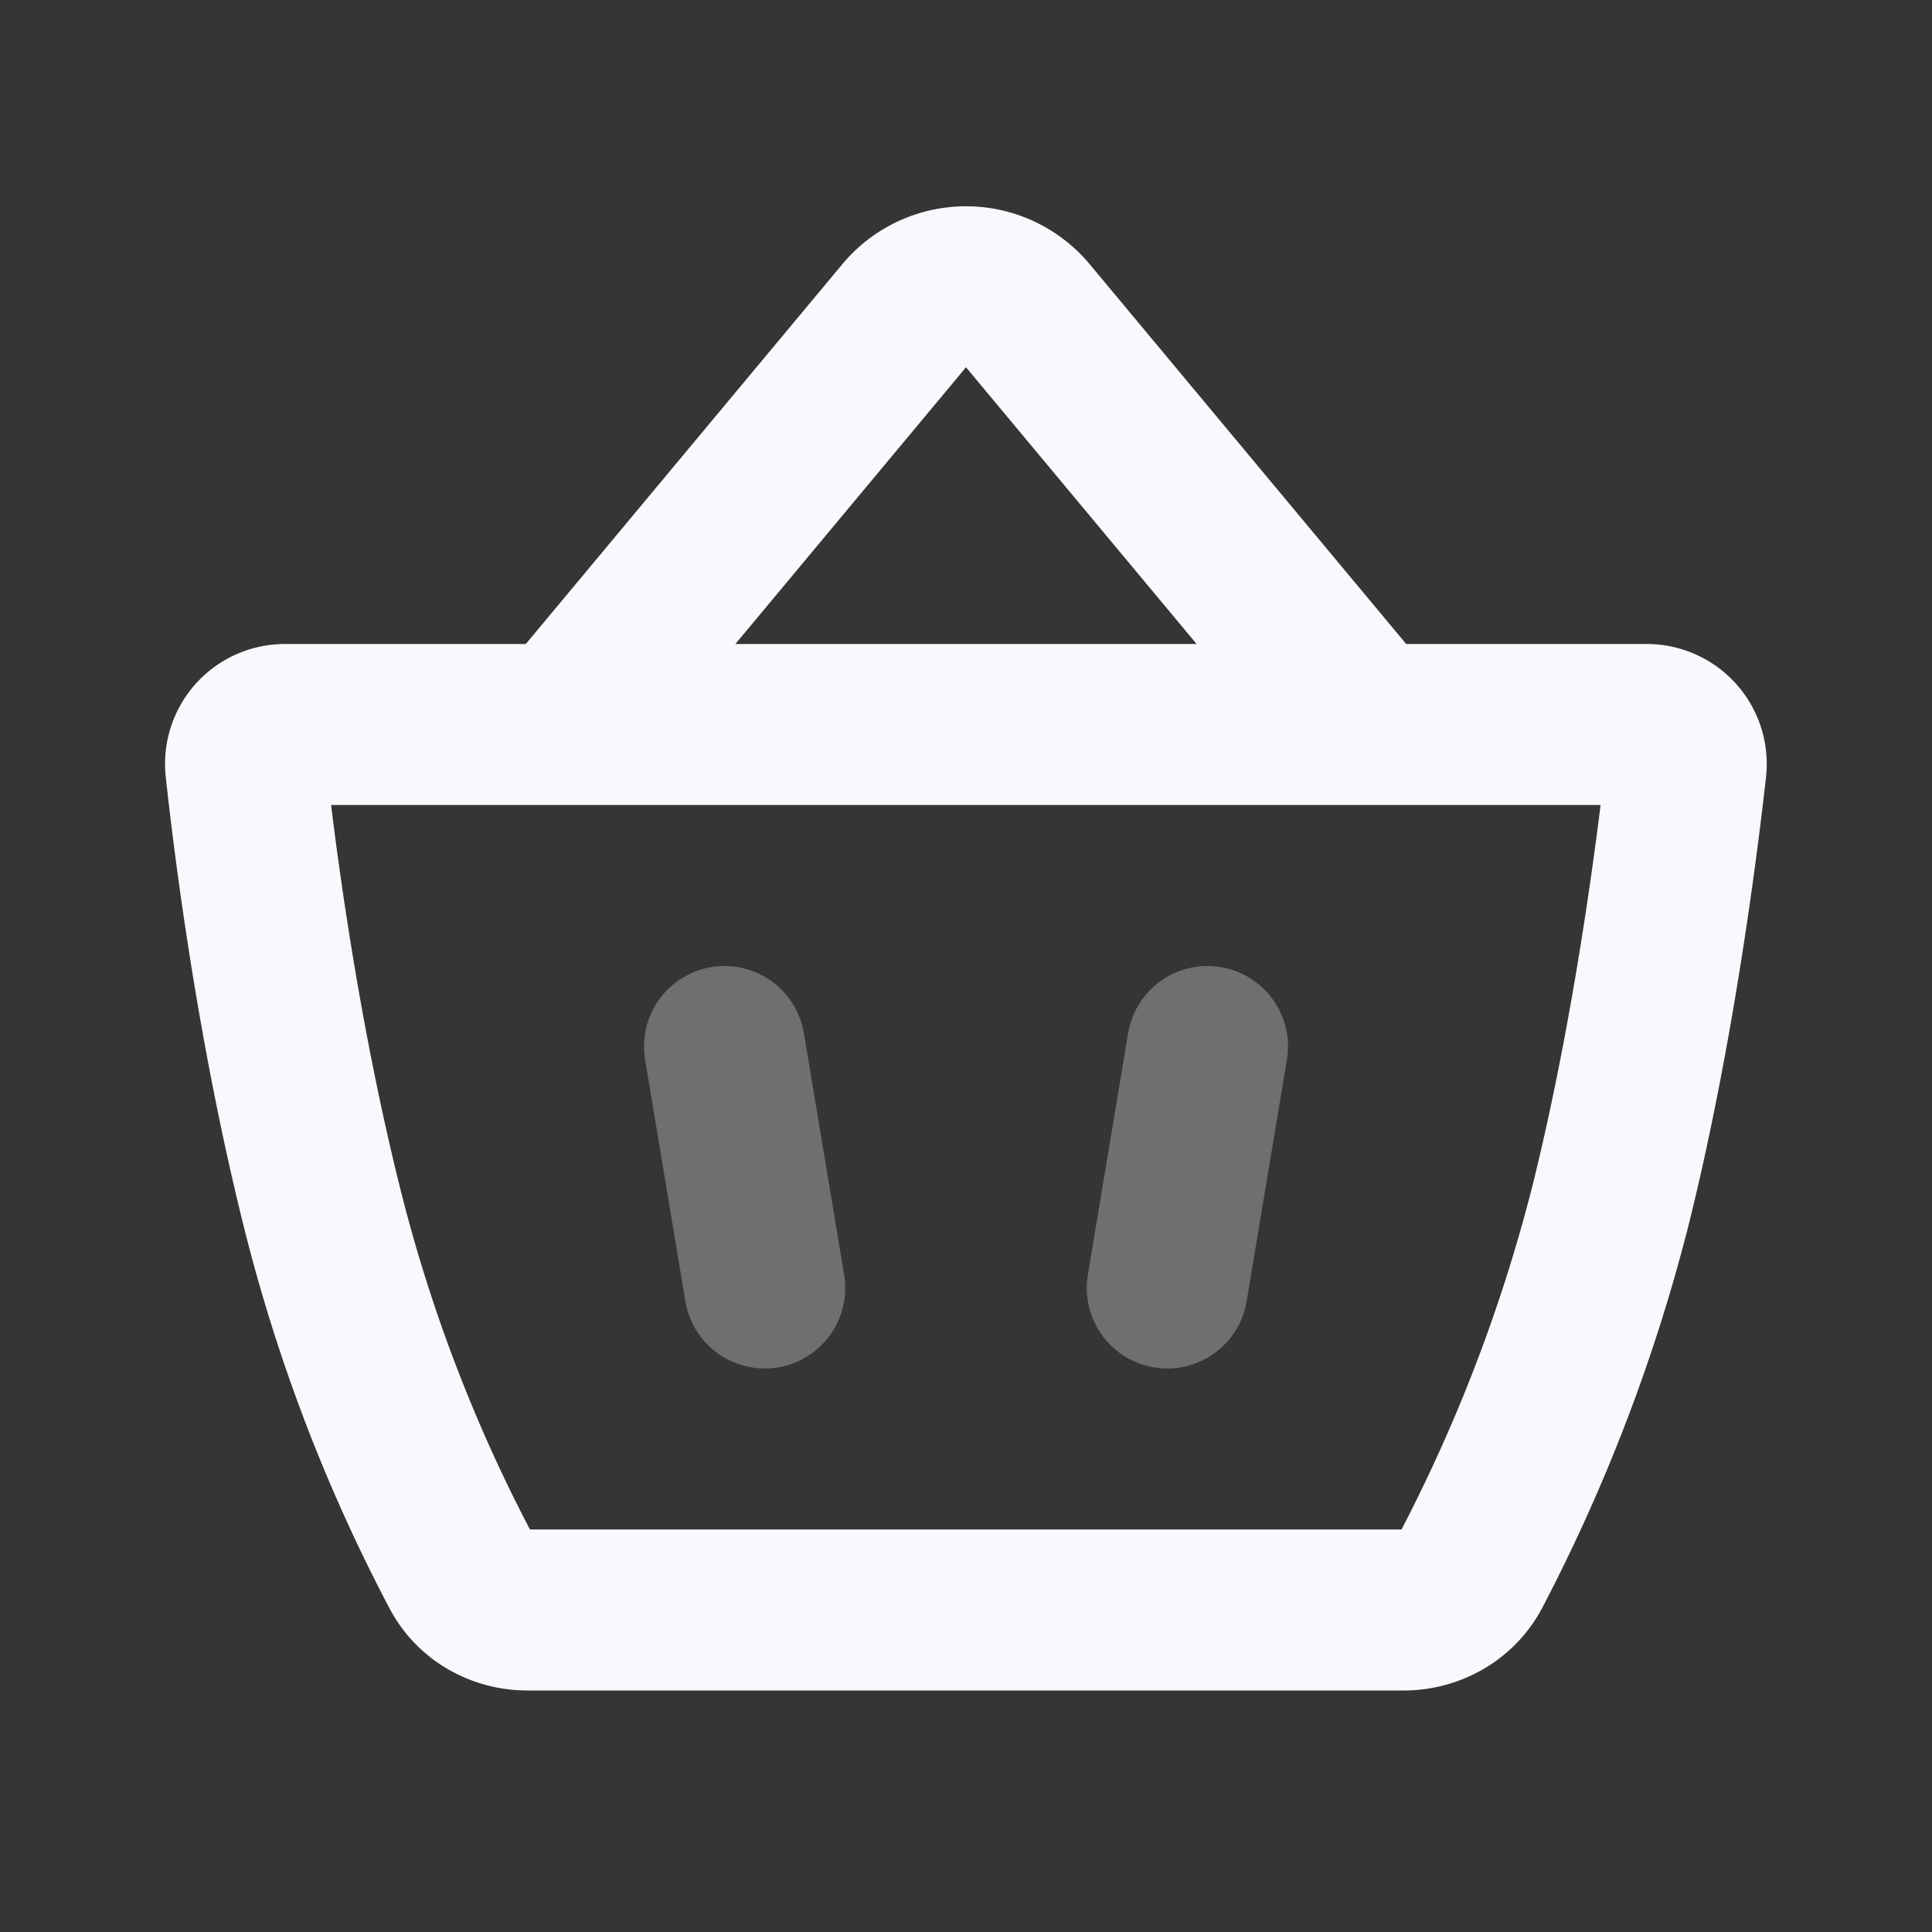<svg xmlns="http://www.w3.org/2000/svg" width="24" height="24" fill="none"><rect width="100%" height="100%" fill="#333333" stroke="none"/><path fill="#fff" fill-opacity=".01" d="M24 0v24H0V0z"/><path stroke="#F7F9FC" stroke-linecap="round" stroke-linejoin="round" stroke-width="2" d="m9 13 .5 3m5.5-3-.5 3" opacity=".3"/><path stroke="#F7F9FC" stroke-linecap="round" stroke-linejoin="round" stroke-width="2" d="m7 9 4.232-5.078a1 1 0 0 1 1.536 0L17 9M4 15a20.099 20.099 0 0 0 1.727 4.52c.163.303.482.48.827.48h10.88c.351 0 .676-.183.84-.494A20.857 20.857 0 0 0 20 15c.536-2.144.83-4.436.944-5.456A.49.49 0 0 0 20.453 9H3.543a.489.489 0 0 0-.49.54c.108.996.39 3.228.947 5.46"/></svg>